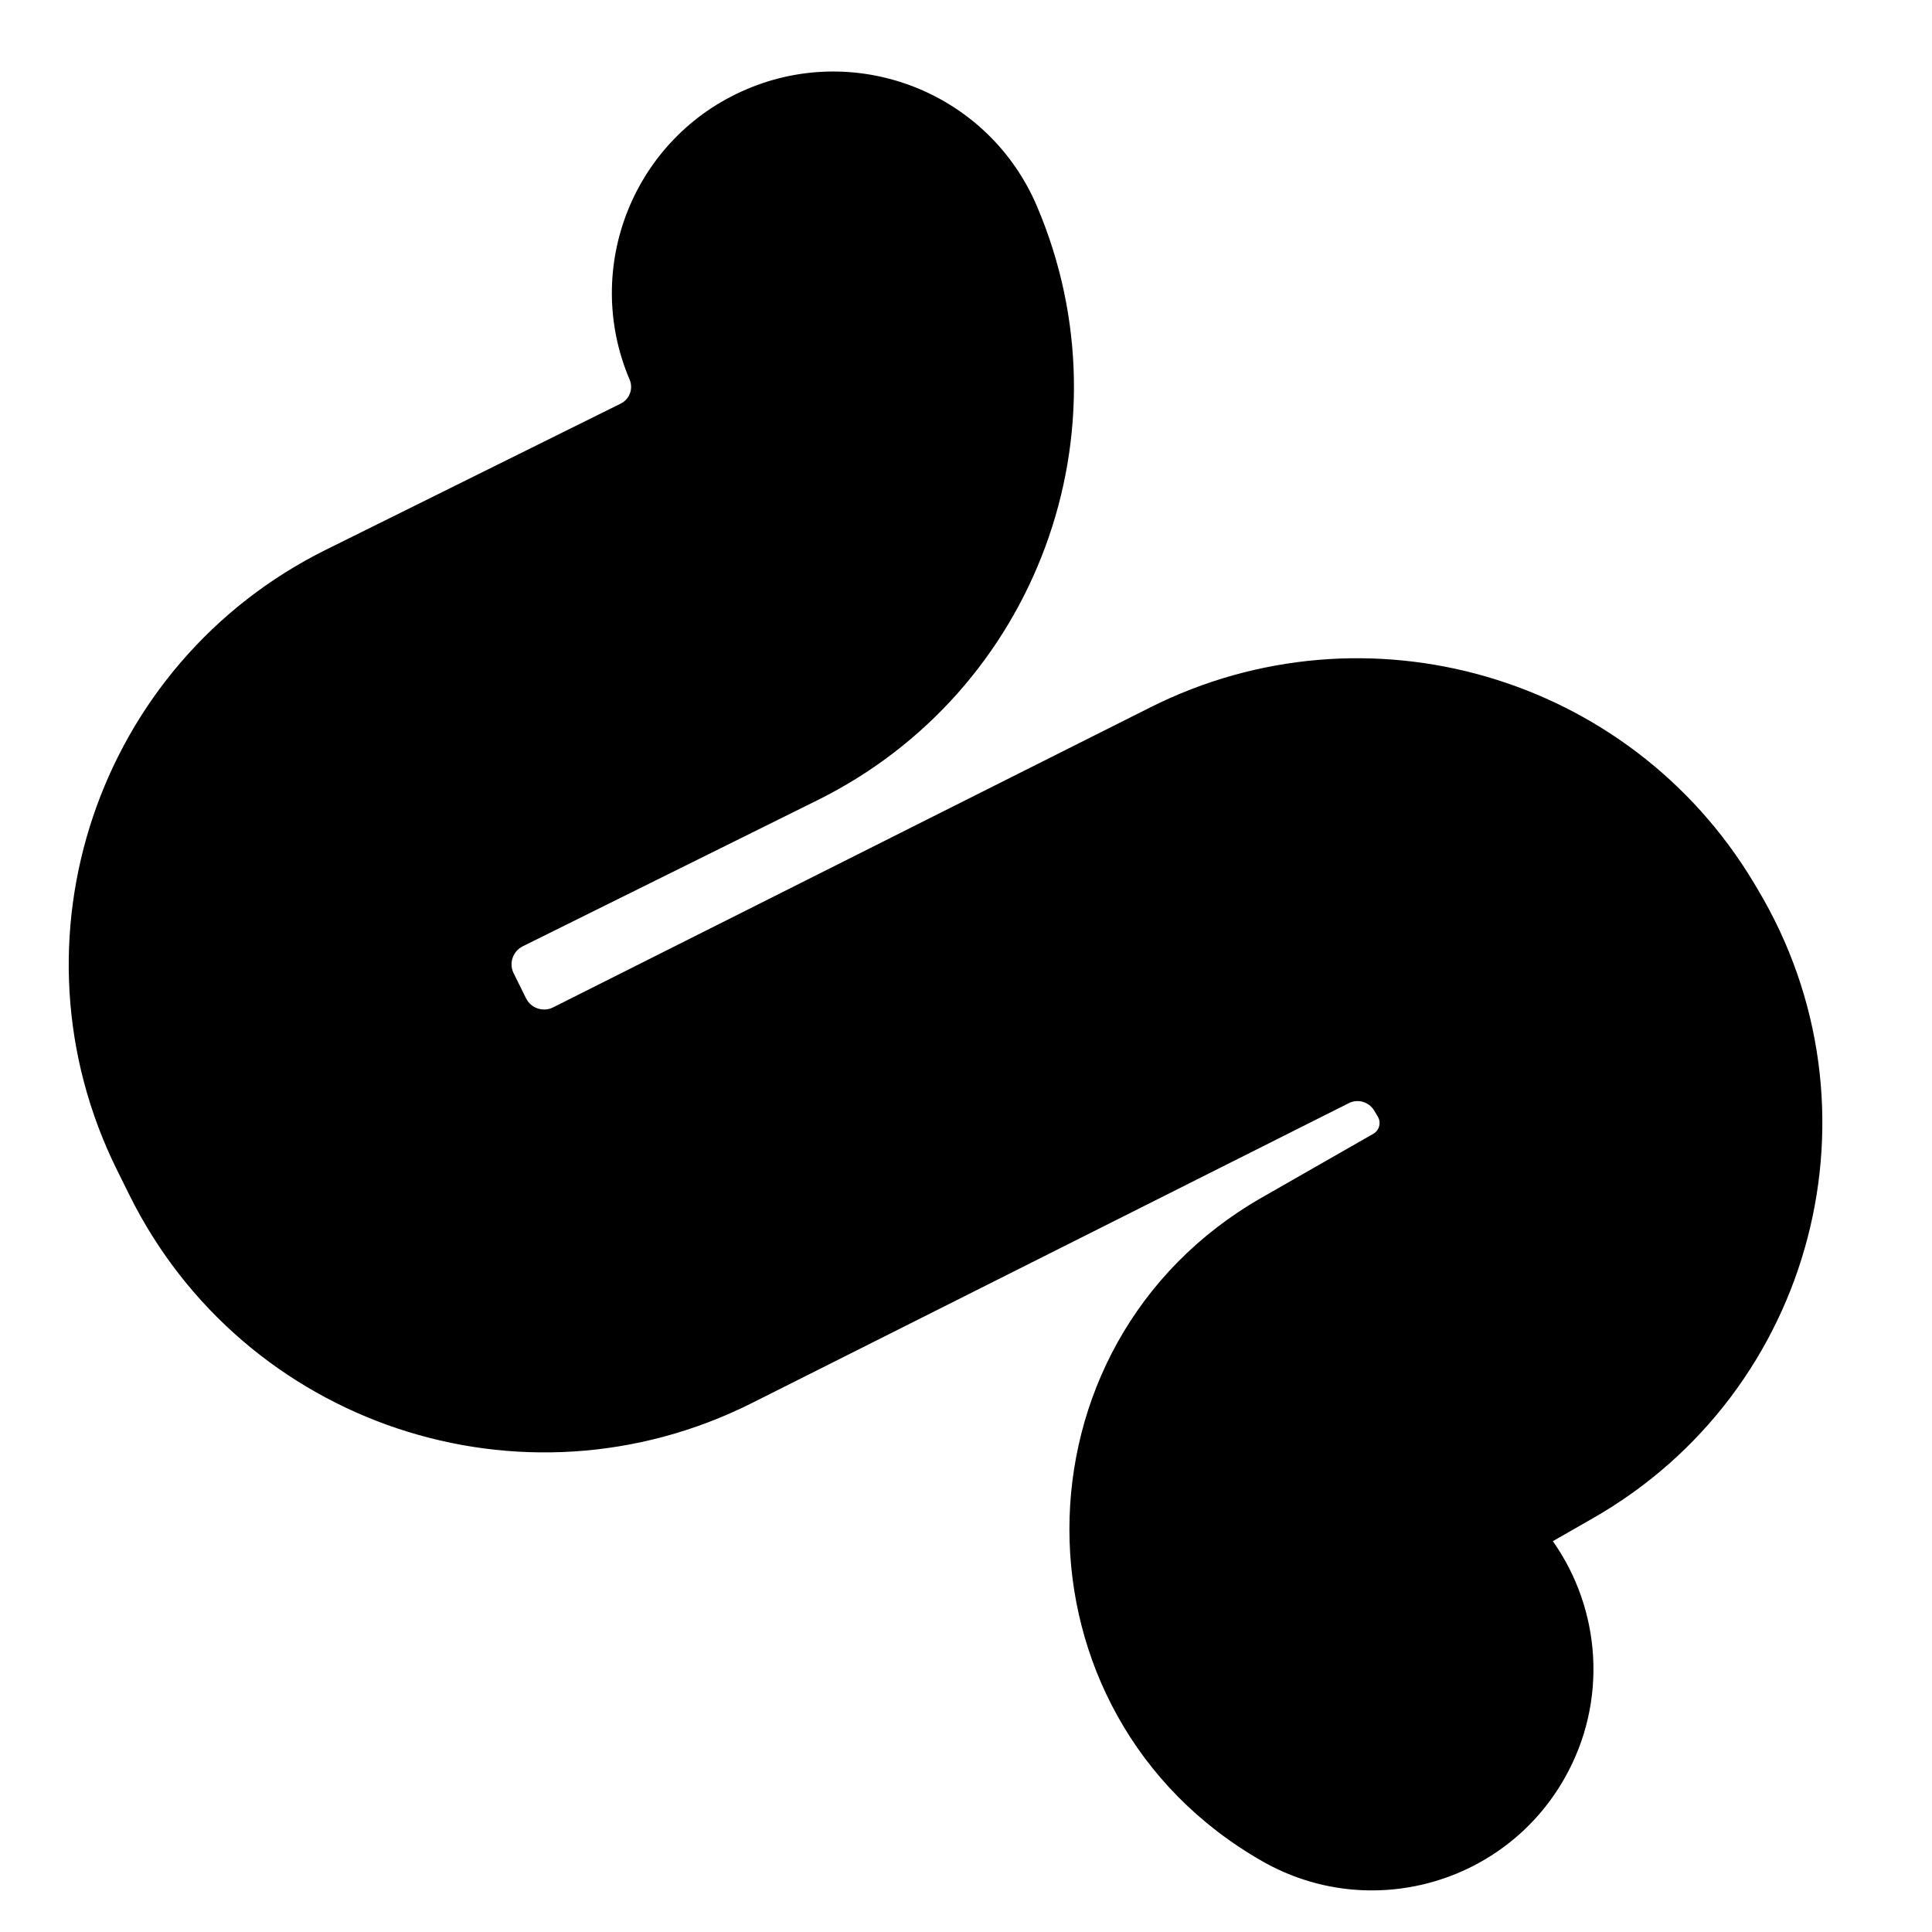 <svg xmlns="http://www.w3.org/2000/svg" viewBox="0 0 24 24"><path fill="currentColor" fill-rule="evenodd" d="M9.274 1.109C10.671 0.514 12.286 1.164 12.881 2.561C14.072 5.355 12.876 8.593 10.154 9.941L6.494 11.755C6.37 11.817 6.319 11.967 6.381 12.091L6.535 12.402C6.597 12.526 6.748 12.576 6.871 12.514L14.286 8.789C16.97 7.44 20.24 8.389 21.786 10.965L21.831 11.041C23.462 13.759 22.541 17.287 19.788 18.86L19.29 19.145C19.886 19.989 19.979 21.135 19.434 22.093C18.683 23.413 17.004 23.874 15.684 23.123C12.488 21.304 12.484 16.699 15.677 14.875L17.059 14.085C17.135 14.042 17.16 13.945 17.115 13.87L17.07 13.795C17.005 13.687 16.868 13.647 16.755 13.704L9.341 17.429C6.492 18.86 3.023 17.701 1.607 14.844L1.453 14.533C0.043 11.688 1.206 8.238 4.051 6.828L7.712 5.013C7.821 4.959 7.869 4.829 7.822 4.717C7.226 3.32 7.876 1.704 9.274 1.109Z" clip-rule="evenodd"/></svg>